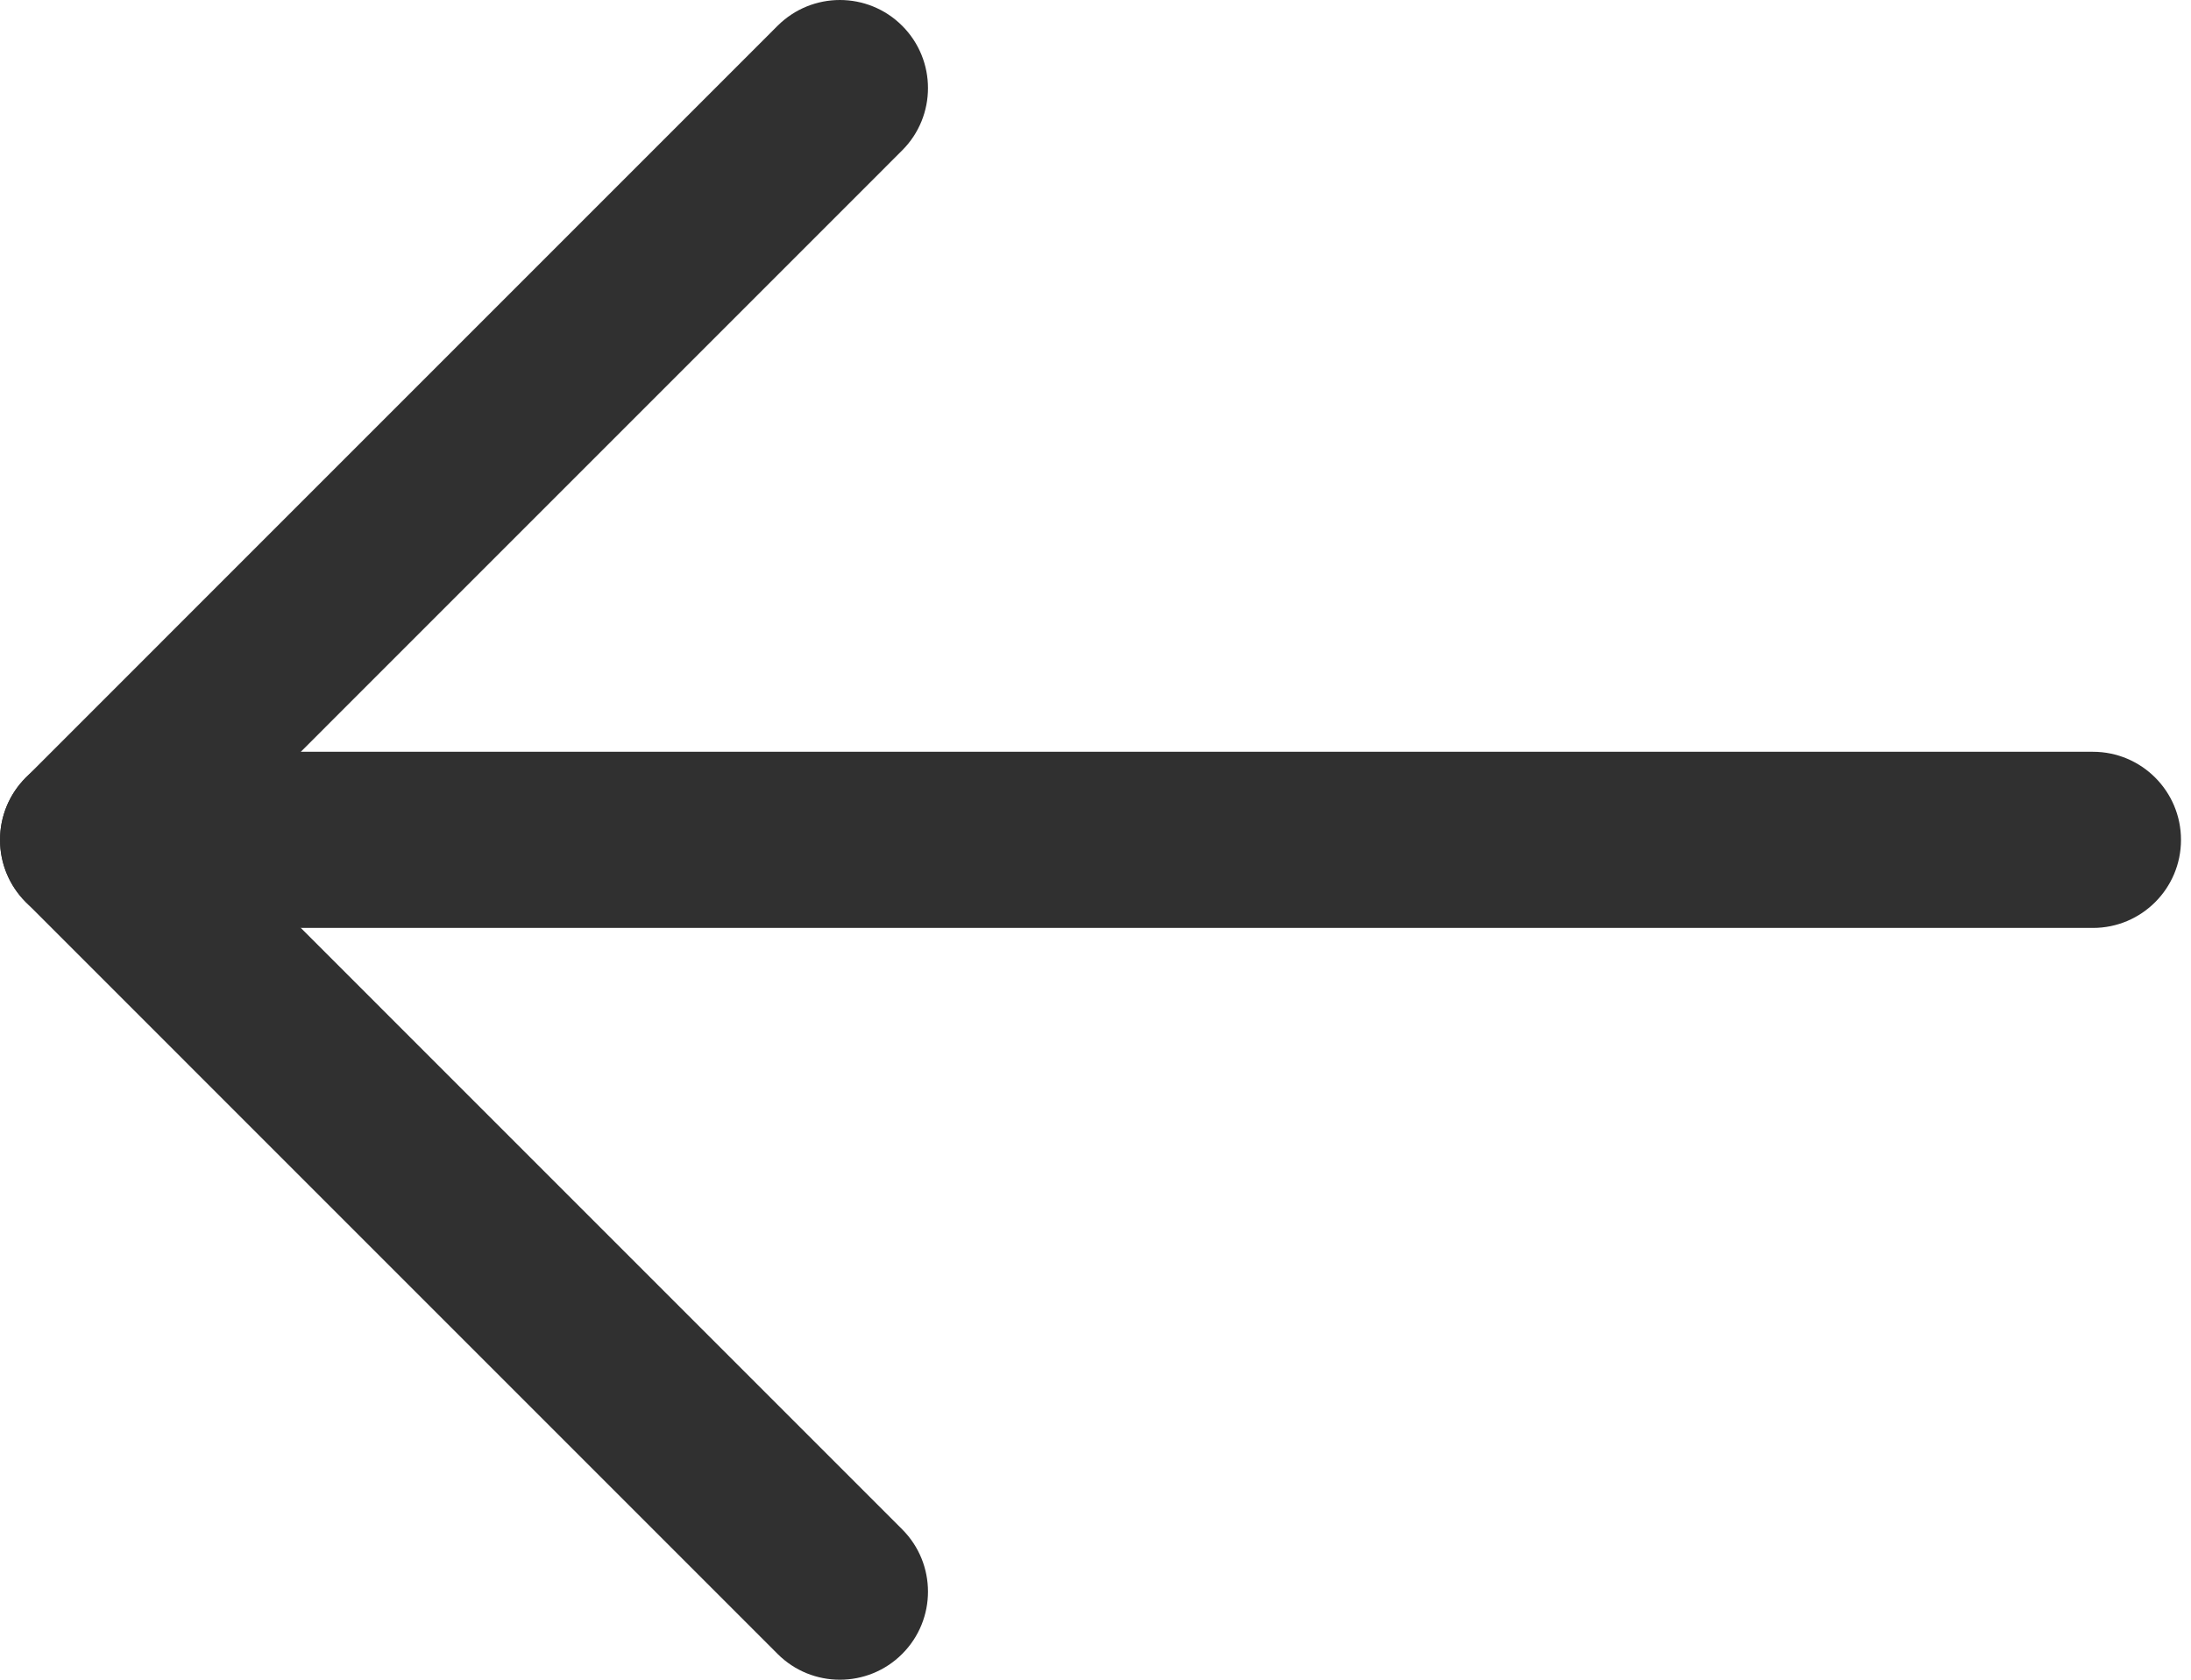<svg width="30" height="23" viewBox="0 0 30 23" fill="none" xmlns="http://www.w3.org/2000/svg">
<path d="M1.207 12.706L28.657 12.706C29.323 12.706 29.863 12.166 29.863 11.5C29.863 10.834 29.323 10.294 28.657 10.294L1.207 10.294C0.54 10.294 0 10.834 0 11.5C0 12.166 0.54 12.706 1.207 12.706Z" fill="#303030"/>
<path d="M0.354 12.353L10.647 22.647C11.118 23.118 11.882 23.118 12.353 22.647C12.824 22.176 12.824 21.412 12.353 20.941L2.913 11.5L12.353 2.059C12.824 1.588 12.824 0.824 12.353 0.353C12.118 0.118 11.809 0 11.5 0C11.191 0 10.883 0.118 10.647 0.353L0.354 10.647C-0.117 11.118 -0.117 11.882 0.354 12.353Z" fill="#303030"/>
</svg>

